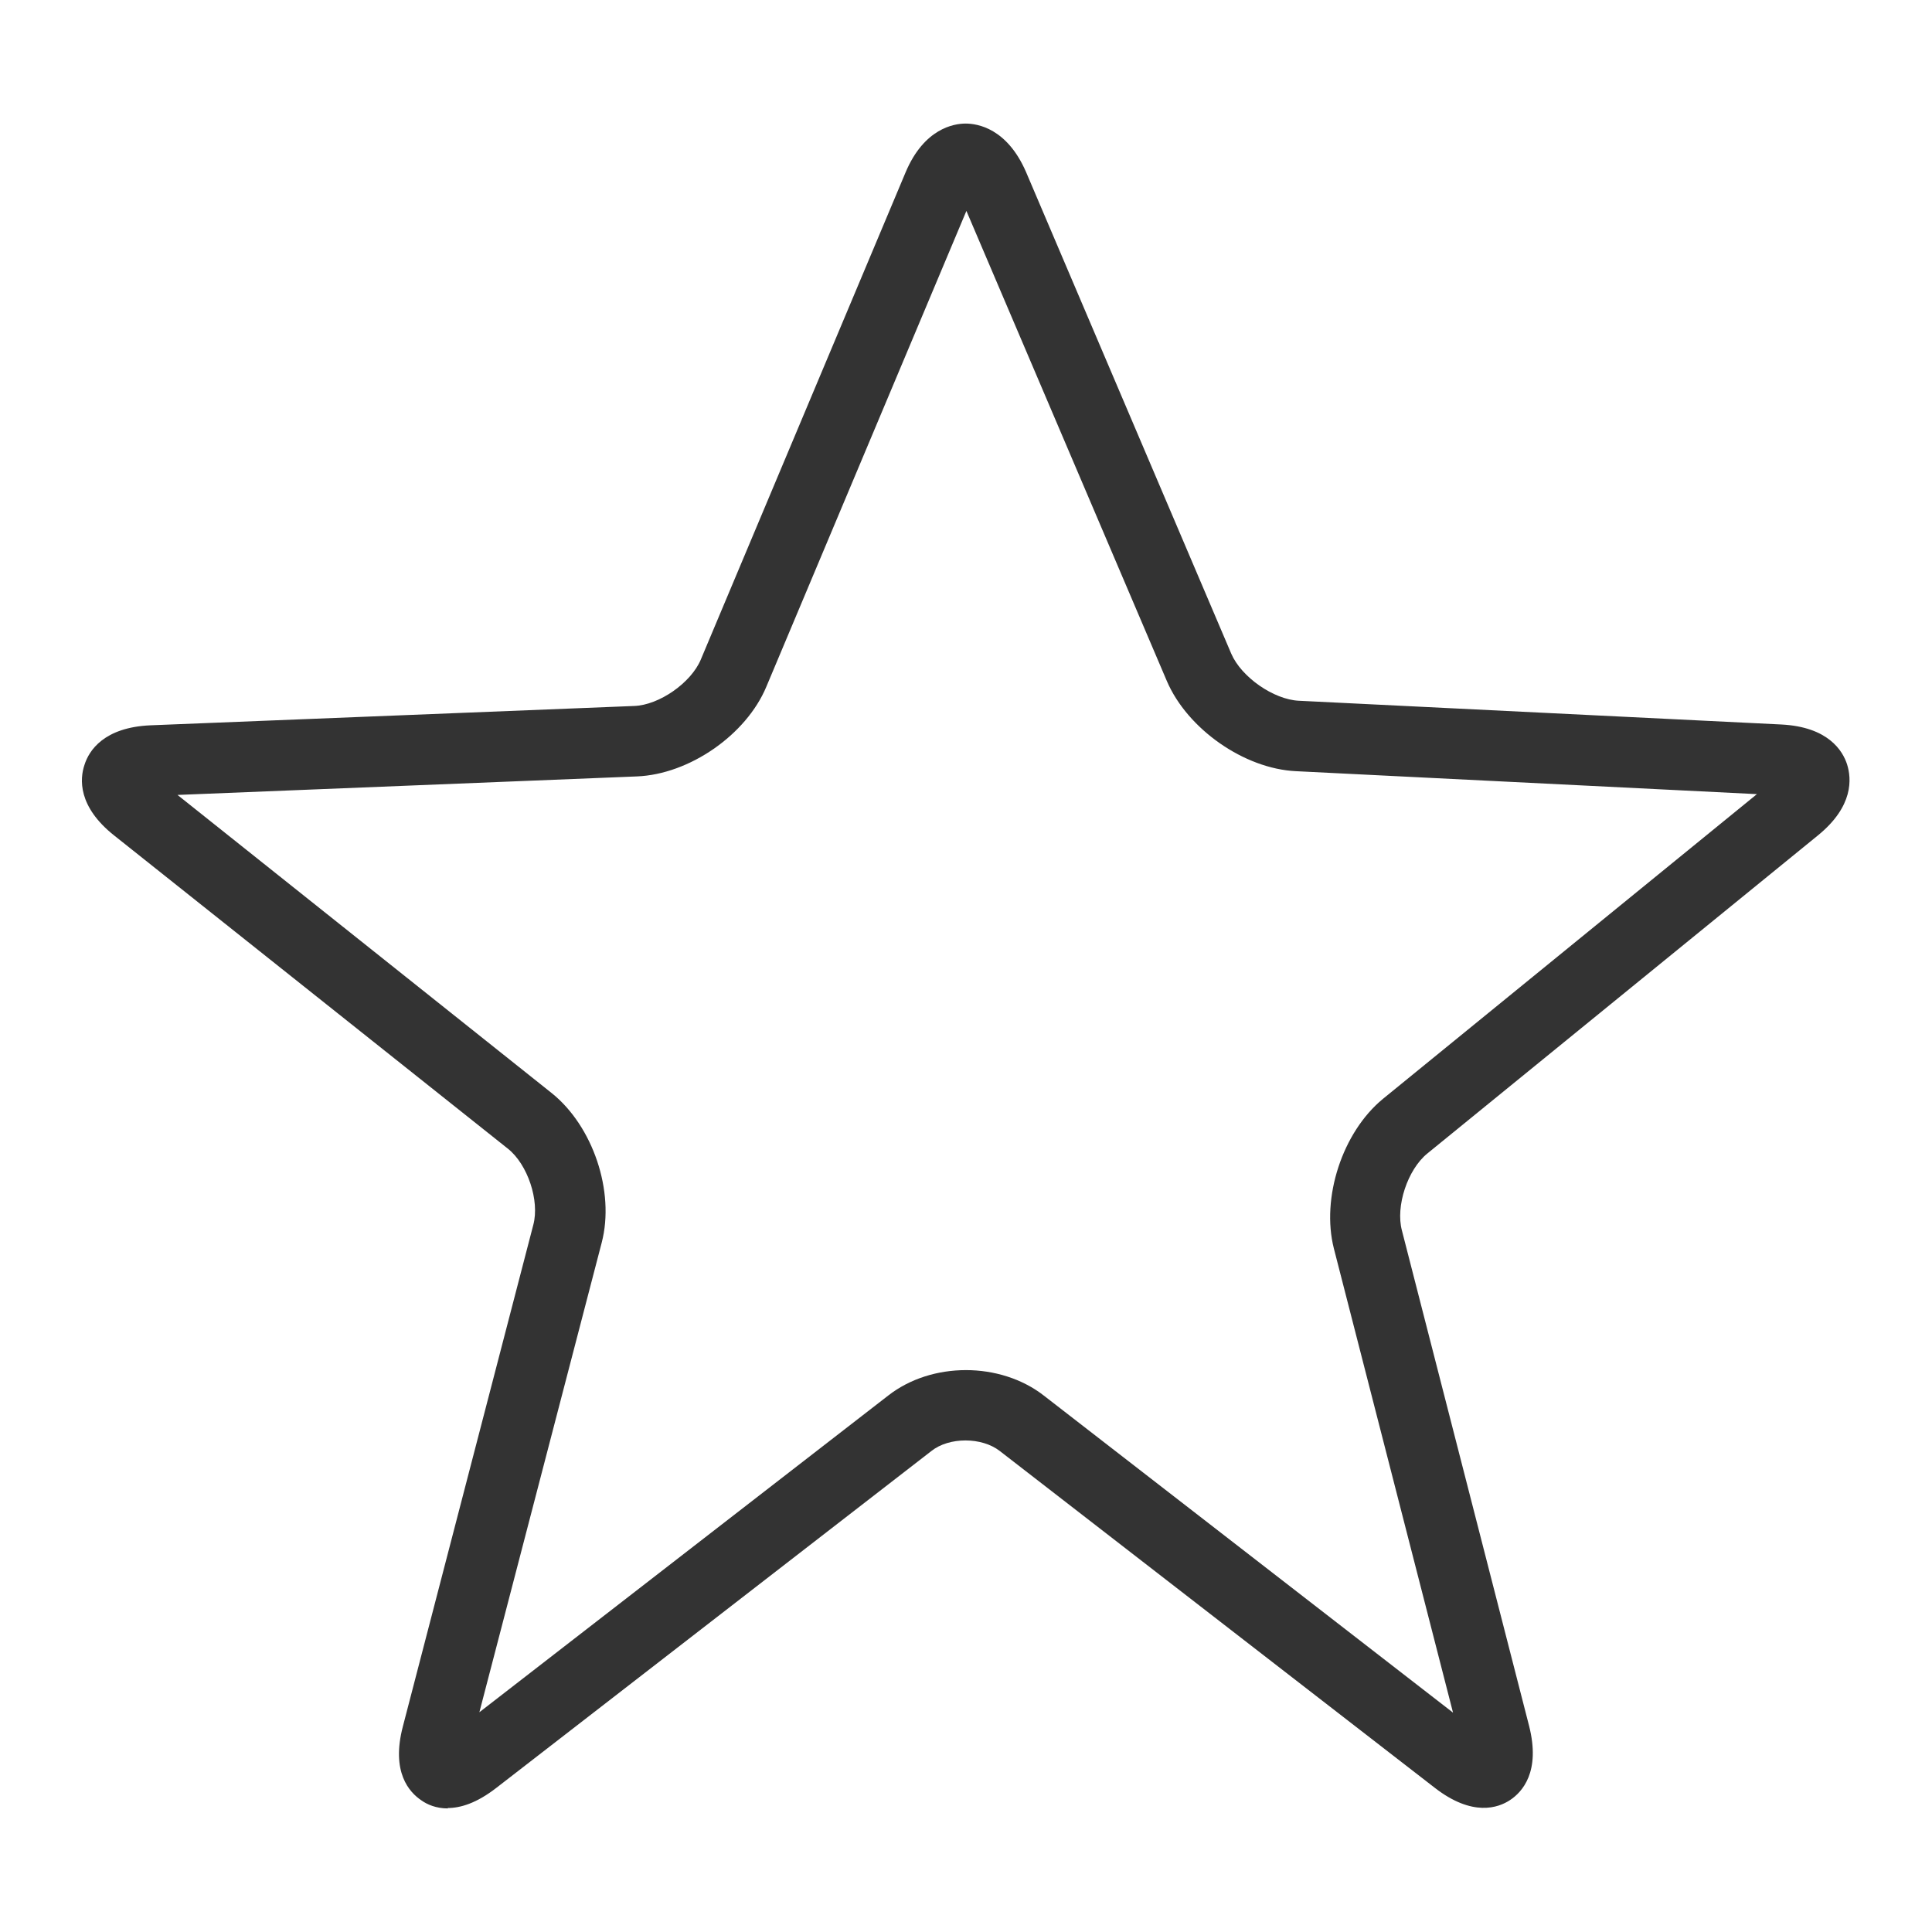 <svg width="48" height="48" viewBox="0 0 48 48" fill="none" xmlns="http://www.w3.org/2000/svg">
<g id="favourite default_L 1">
<g id="a">
<path id="Vector" d="M11.13 44.93C10.83 44.93 10.61 44.83 10.47 44.73C10.17 44.53 9.71 44.03 10.01 42.89L13.25 30.43C13.41 29.83 13.11 28.93 12.62 28.54L2.84 20.76C1.93 20.04 1.98 19.35 2.1 19C2.21 18.65 2.58 18.07 3.74 18.02L15.75 17.54C16.38 17.52 17.17 16.96 17.41 16.39L22.5 4.28C22.96 3.19 23.7 3.07 23.99 3.07C24.29 3.07 25.02 3.19 25.49 4.27L30.59 16.24C30.84 16.82 31.64 17.38 32.27 17.41L44.26 18C45.42 18.06 45.78 18.65 45.89 18.99C46 19.34 46.06 20.03 45.16 20.76L35.46 28.66C34.97 29.06 34.67 29.97 34.83 30.57L37.99 42.88C38.28 44.02 37.82 44.52 37.52 44.72C37.22 44.92 36.58 45.14 35.65 44.42L24.84 36.05C24.39 35.7 23.58 35.7 23.14 36.05L12.33 44.42C11.84 44.8 11.44 44.92 11.12 44.92L11.13 44.93ZM24 34.04C24.69 34.04 25.39 34.25 25.93 34.67L36.1 42.55L33.14 31.02C32.82 29.76 33.35 28.13 34.36 27.3L43.65 19.73L32.2 19.16C30.91 19.1 29.5 18.11 28.99 16.92L24.01 5.24L19.04 17.06C18.54 18.26 17.12 19.24 15.82 19.29L4.41 19.75L13.71 27.16C14.73 27.98 15.28 29.6 14.95 30.87L11.91 42.54L22.07 34.67C22.61 34.25 23.3 34.04 24 34.04V34.04Z" fill="#333333"/>
</g>
</g>
</svg>
